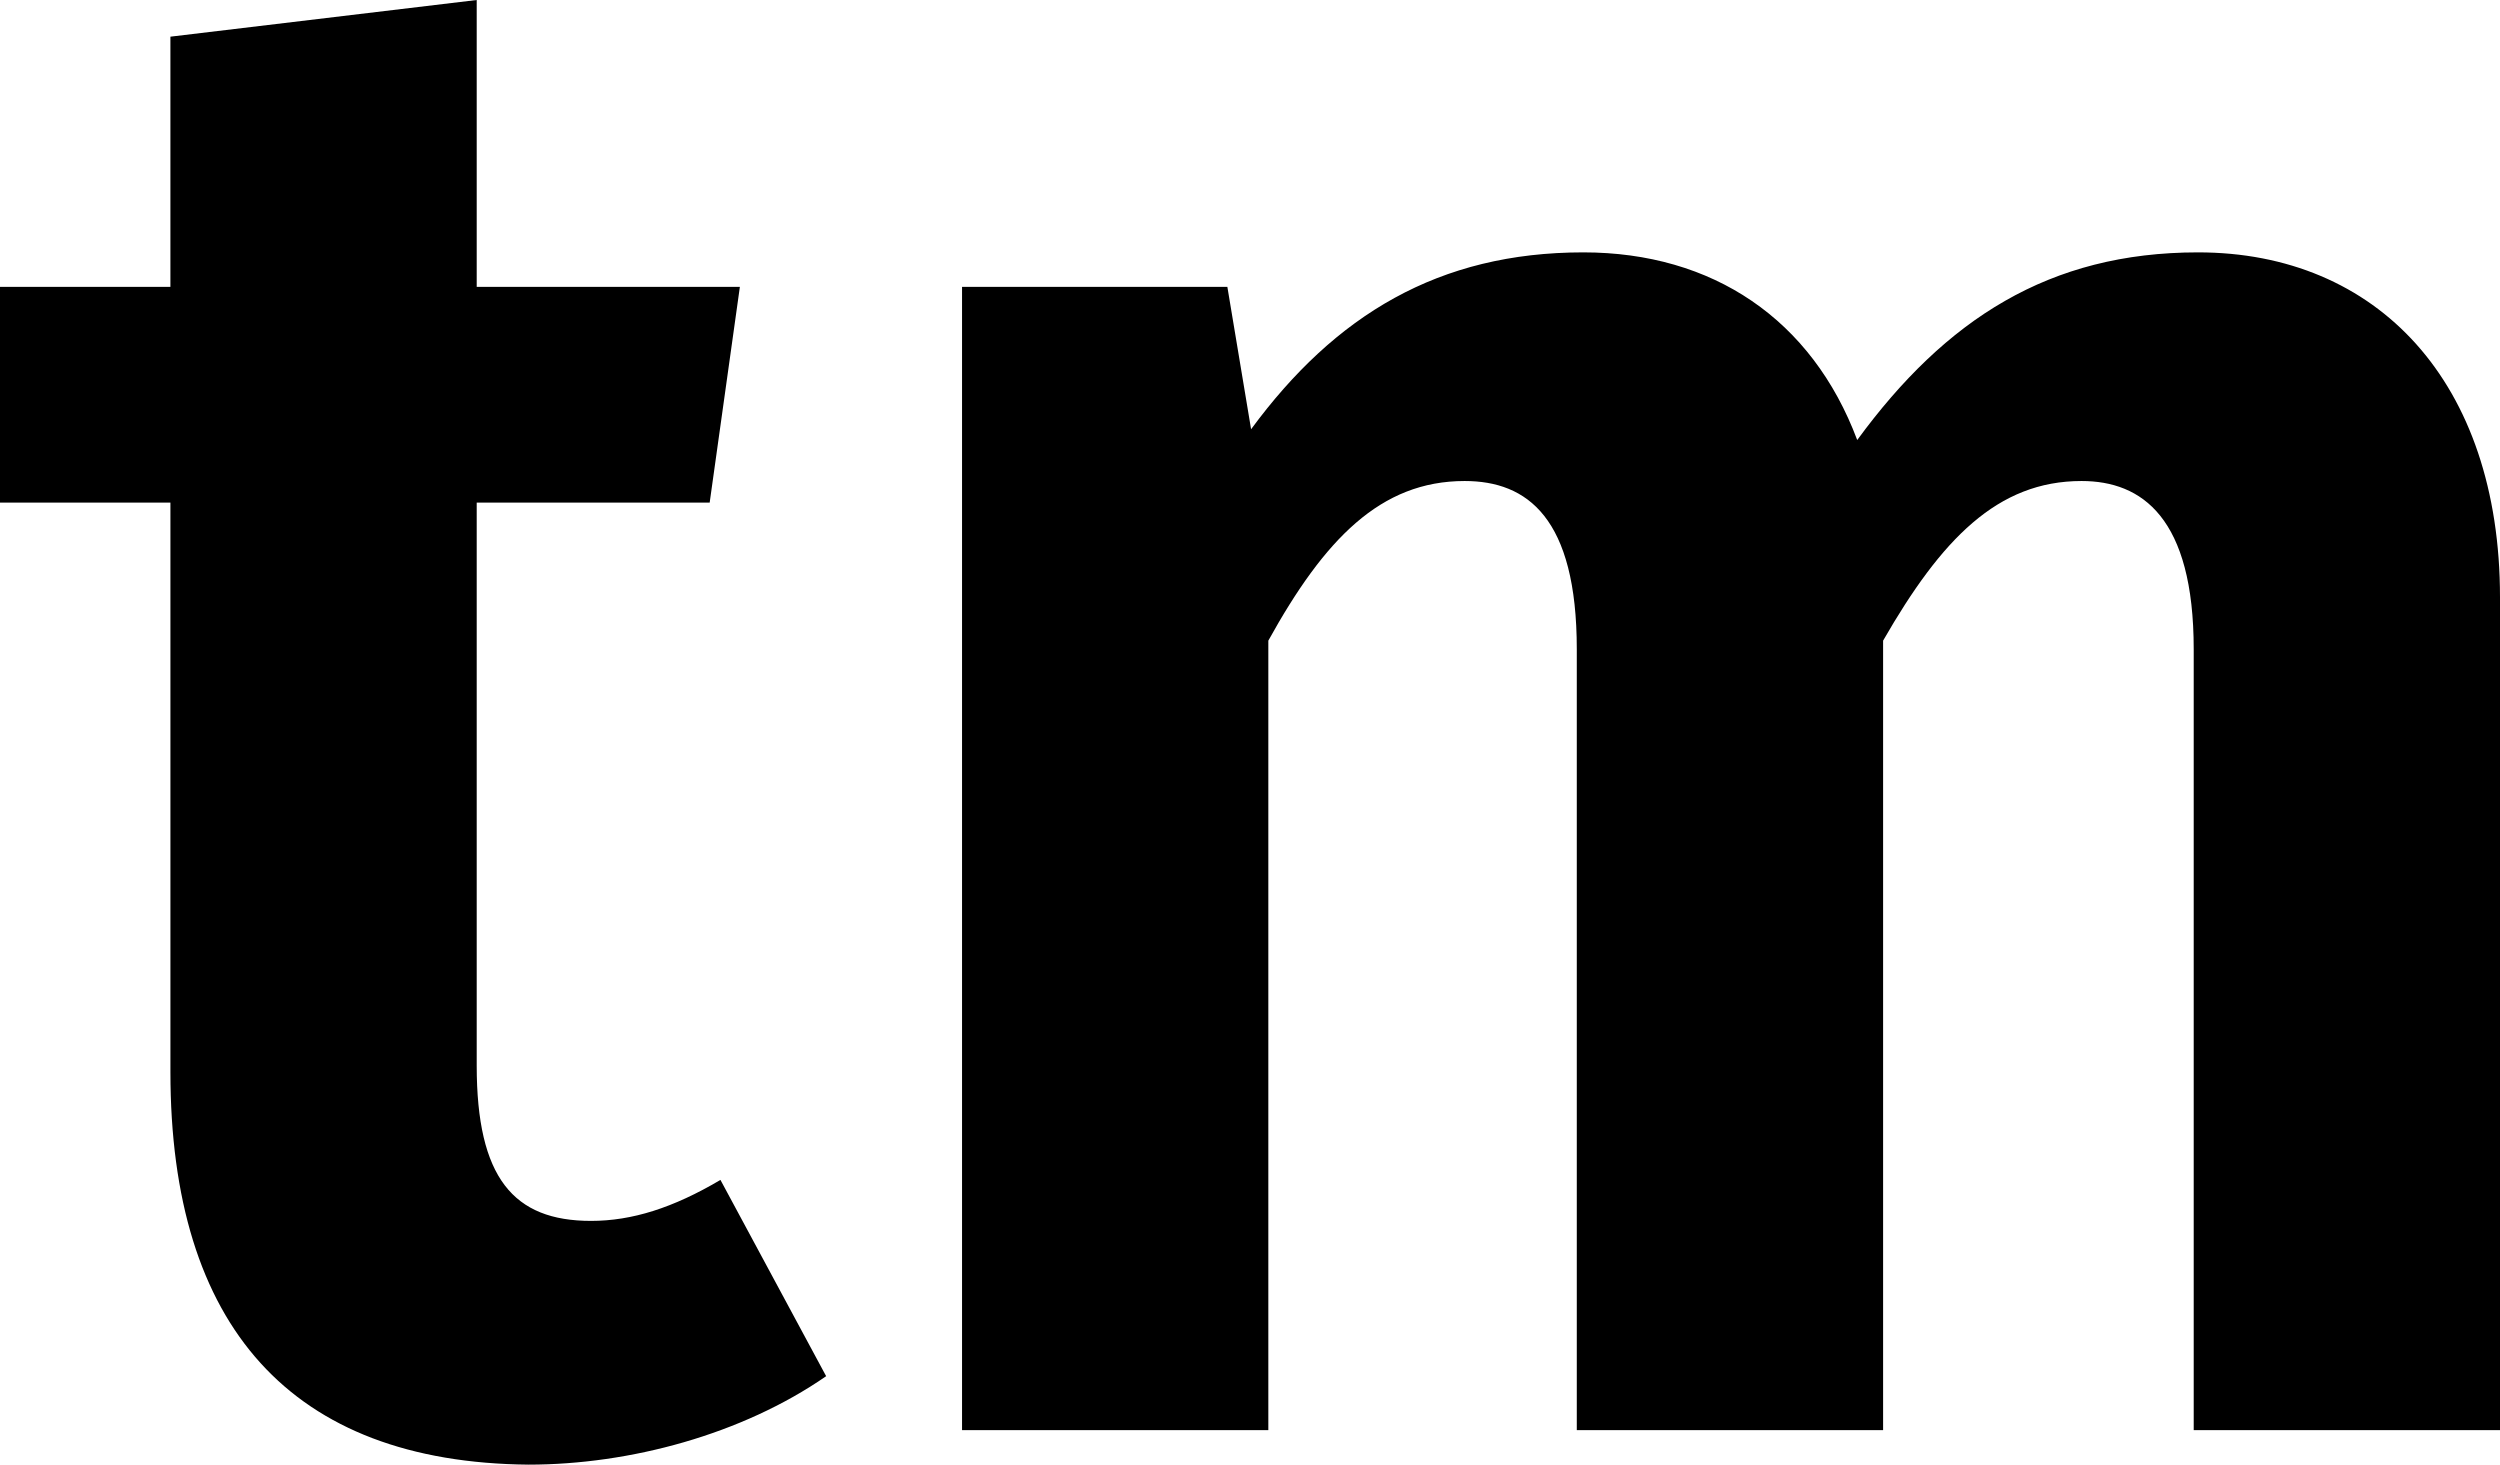 <?xml version="1.0" encoding="utf-8"?>
<!-- Generator: Adobe Illustrator 16.0.0, SVG Export Plug-In . SVG Version: 6.00 Build 0)  -->
<!DOCTYPE svg PUBLIC "-//W3C//DTD SVG 1.1//EN" "http://www.w3.org/Graphics/SVG/1.1/DTD/svg11.dtd">
<svg version="1.1" id="Layer_1" xmlns="http://www.w3.org/2000/svg" xmlns:xlink="http://www.w3.org/1999/xlink" x="0px" y="0px"
	 width="212.961px" height="124.764px" viewBox="0 0 212.961 124.764" enable-background="new 0 0 212.961 124.764"
	 xml:space="preserve">
<path d="M70.375,117.23c-7.166,4.961-16.721,7.534-25.356,7.534c-20.212-0.184-30.502-11.76-30.502-33.442V42.813H0V24.438h14.516
	V3.124L40.608,0v24.438h22.417l-2.572,18.375H40.608v47.958c0,9.555,3.124,13.23,9.738,13.23c3.491,0,6.982-1.103,11.025-3.491
	L70.375,117.23z"/>
<path d="M212.961,50.897v70.926H186.87V55.308c0-11.208-4.41-14.333-9.555-14.333c-7.166,0-11.943,4.961-16.904,13.598v67.251
	h-26.093V55.308c0-11.208-4.226-14.333-9.555-14.333c-7.166,0-11.943,4.961-16.721,13.598v67.251H81.951V24.438h22.601l2.021,12.127
	c7.166-9.739,15.985-15.067,28.297-15.067c11.024,0,19.478,5.696,23.336,15.986c7.533-10.29,16.354-15.986,29.031-15.986
	C202.488,21.498,212.961,32.523,212.961,50.897z"/>
</svg>
